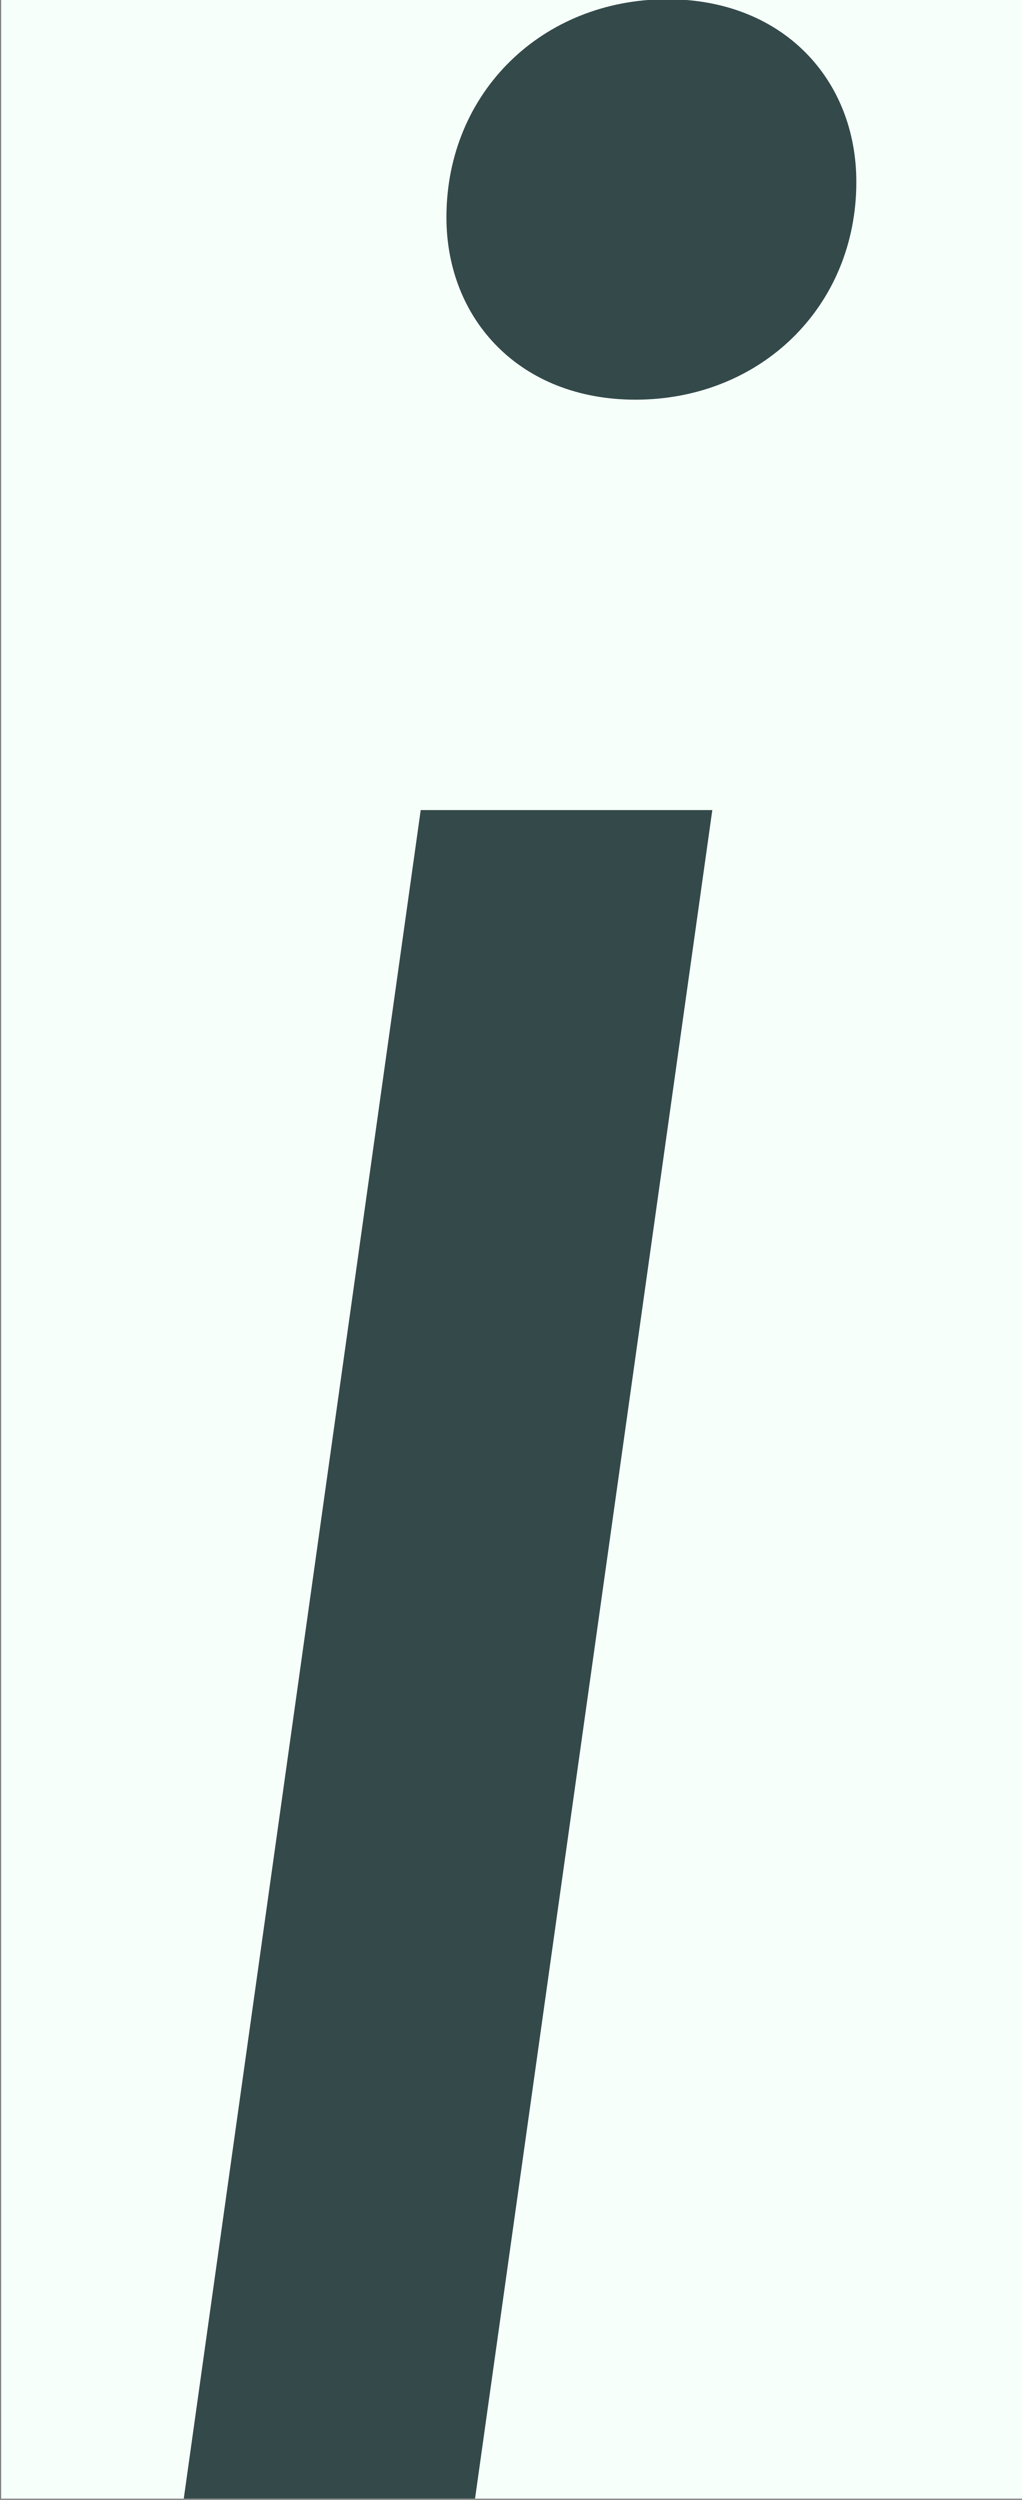 <?xml version='1.0' encoding='UTF-8'?>
<!-- This file was generated by dvisvgm 2.14 -->
<svg version='1.1' xmlns='http://www.w3.org/2000/svg' xmlns:xlink='http://www.w3.org/1999/xlink' width='4.177pt' height='10.213pt' viewBox='-19.105 12.582 4.177 10.213'>
<rect x="-19.105" y="12.582" width="4.177" height="10.213" fill="#808080" stroke="none"/>
<defs>
<path id='g0-1211' d='M2.212-5.25H1.305L.568 0H1.474L2.212-5.25ZM1.973-6.526C2.361-6.526 2.66-6.814 2.66-7.203C2.66-7.522 2.431-7.771 2.072-7.771C1.684-7.771 1.385-7.482 1.385-7.093C1.385-6.775 1.614-6.526 1.973-6.526Z'/>
</defs>
<g id='page1' transform='matrix(1.314 0 0 1.314 0 0)'>
<rect x='-14.536' y='9.573' width='3.178' height='7.771' fill='#f6fff9'/>
<g fill='#34494a'>
<use x='-14.536' y='17.344' xlink:href='#g0-1211'/>
</g>
</g>
</svg>